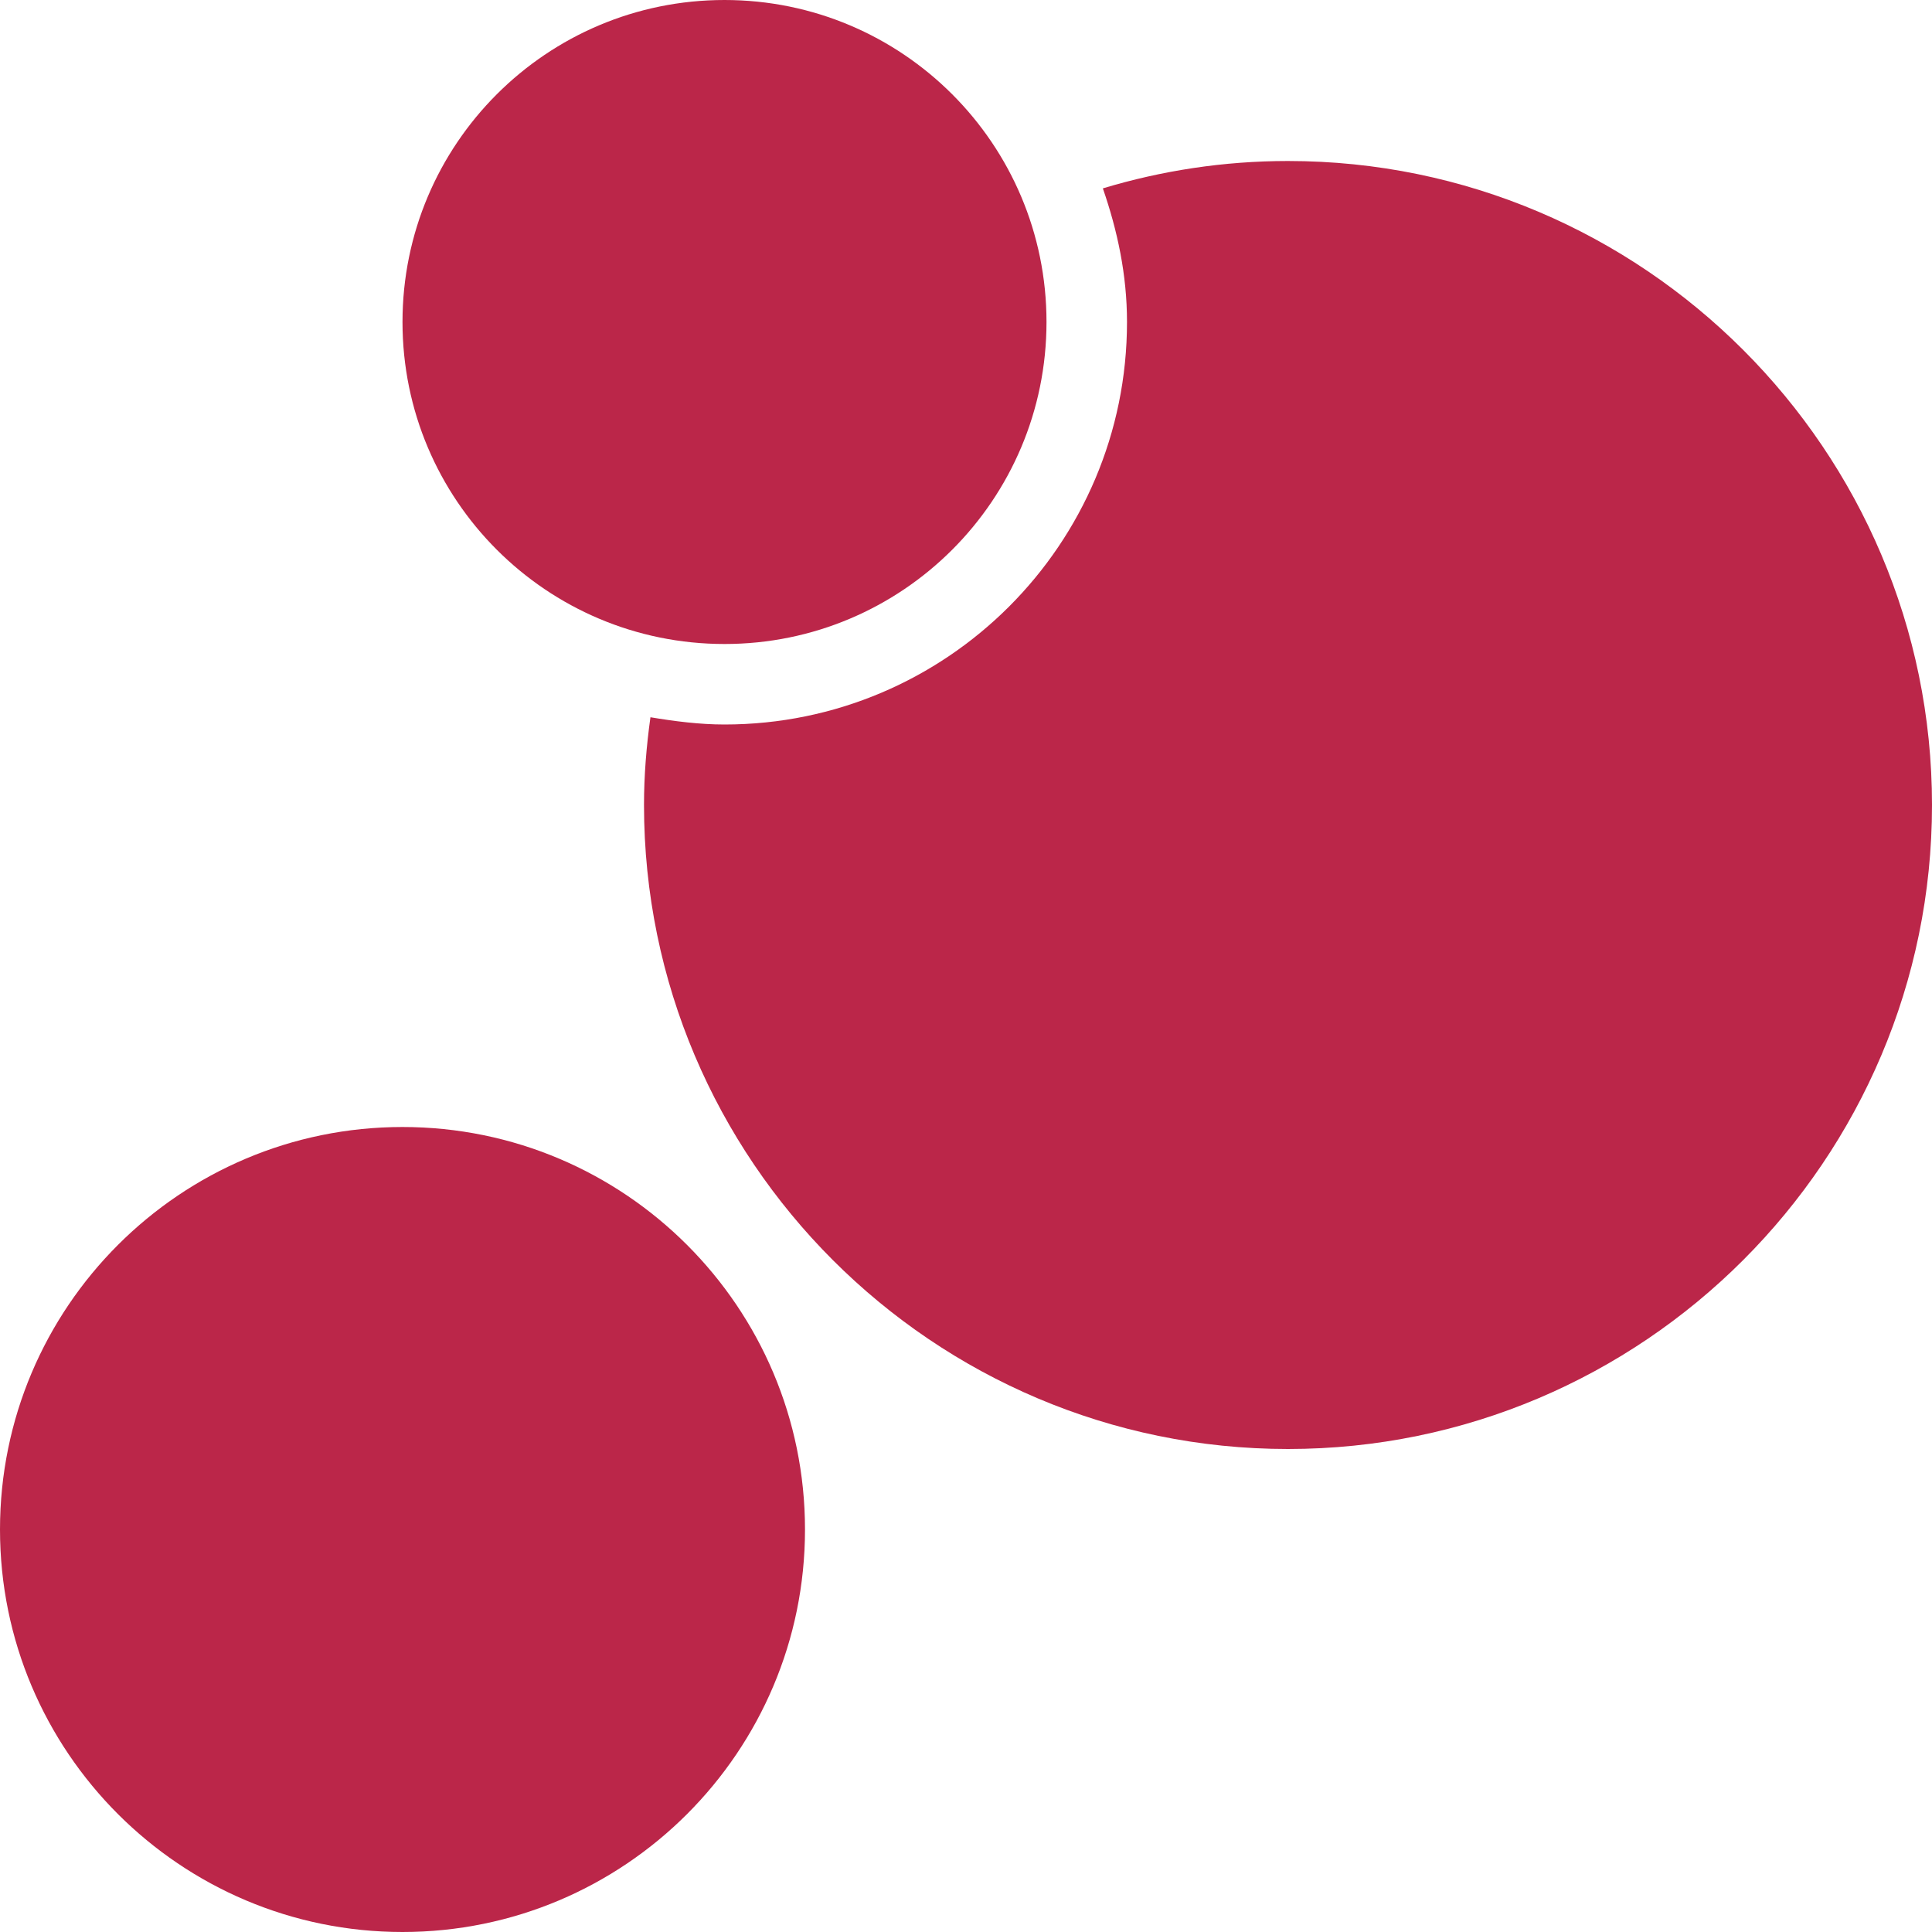 <?xml version="1.0" encoding="UTF-8"?>
<svg id="icons" xmlns="http://www.w3.org/2000/svg" viewBox="0 0 24 24">
  <defs>
    <style>
      .cls-1 {
        fill: #bb2649;
      }
    </style>
  </defs>
  <g id="path_chart-bubble">
    <path class="cls-1" d="M5,24c-2.76,0-5-2.24-5-5s2.24-5,5-5,5,2.24,5,5-2.24,5-5,5Z"/>
    <g>
      <path class="cls-1" d="M16,2c-.8,0-1.57.12-2.3.34.18.52.3,1.07.3,1.66,0,2.76-2.24,5-5,5-.31,0-.62-.04-.92-.09-.05.36-.08.72-.08,1.09,0,4.41,3.59,8,8,8s8-3.59,8-8-3.59-8-8-8Z"/>
      <path class="cls-1" d="M9,8c-2.21,0-4-1.79-4-4S6.79,0,9,0s4,1.79,4,4-1.79,4-4,4Z"/>
    </g>
  </g>
</svg>